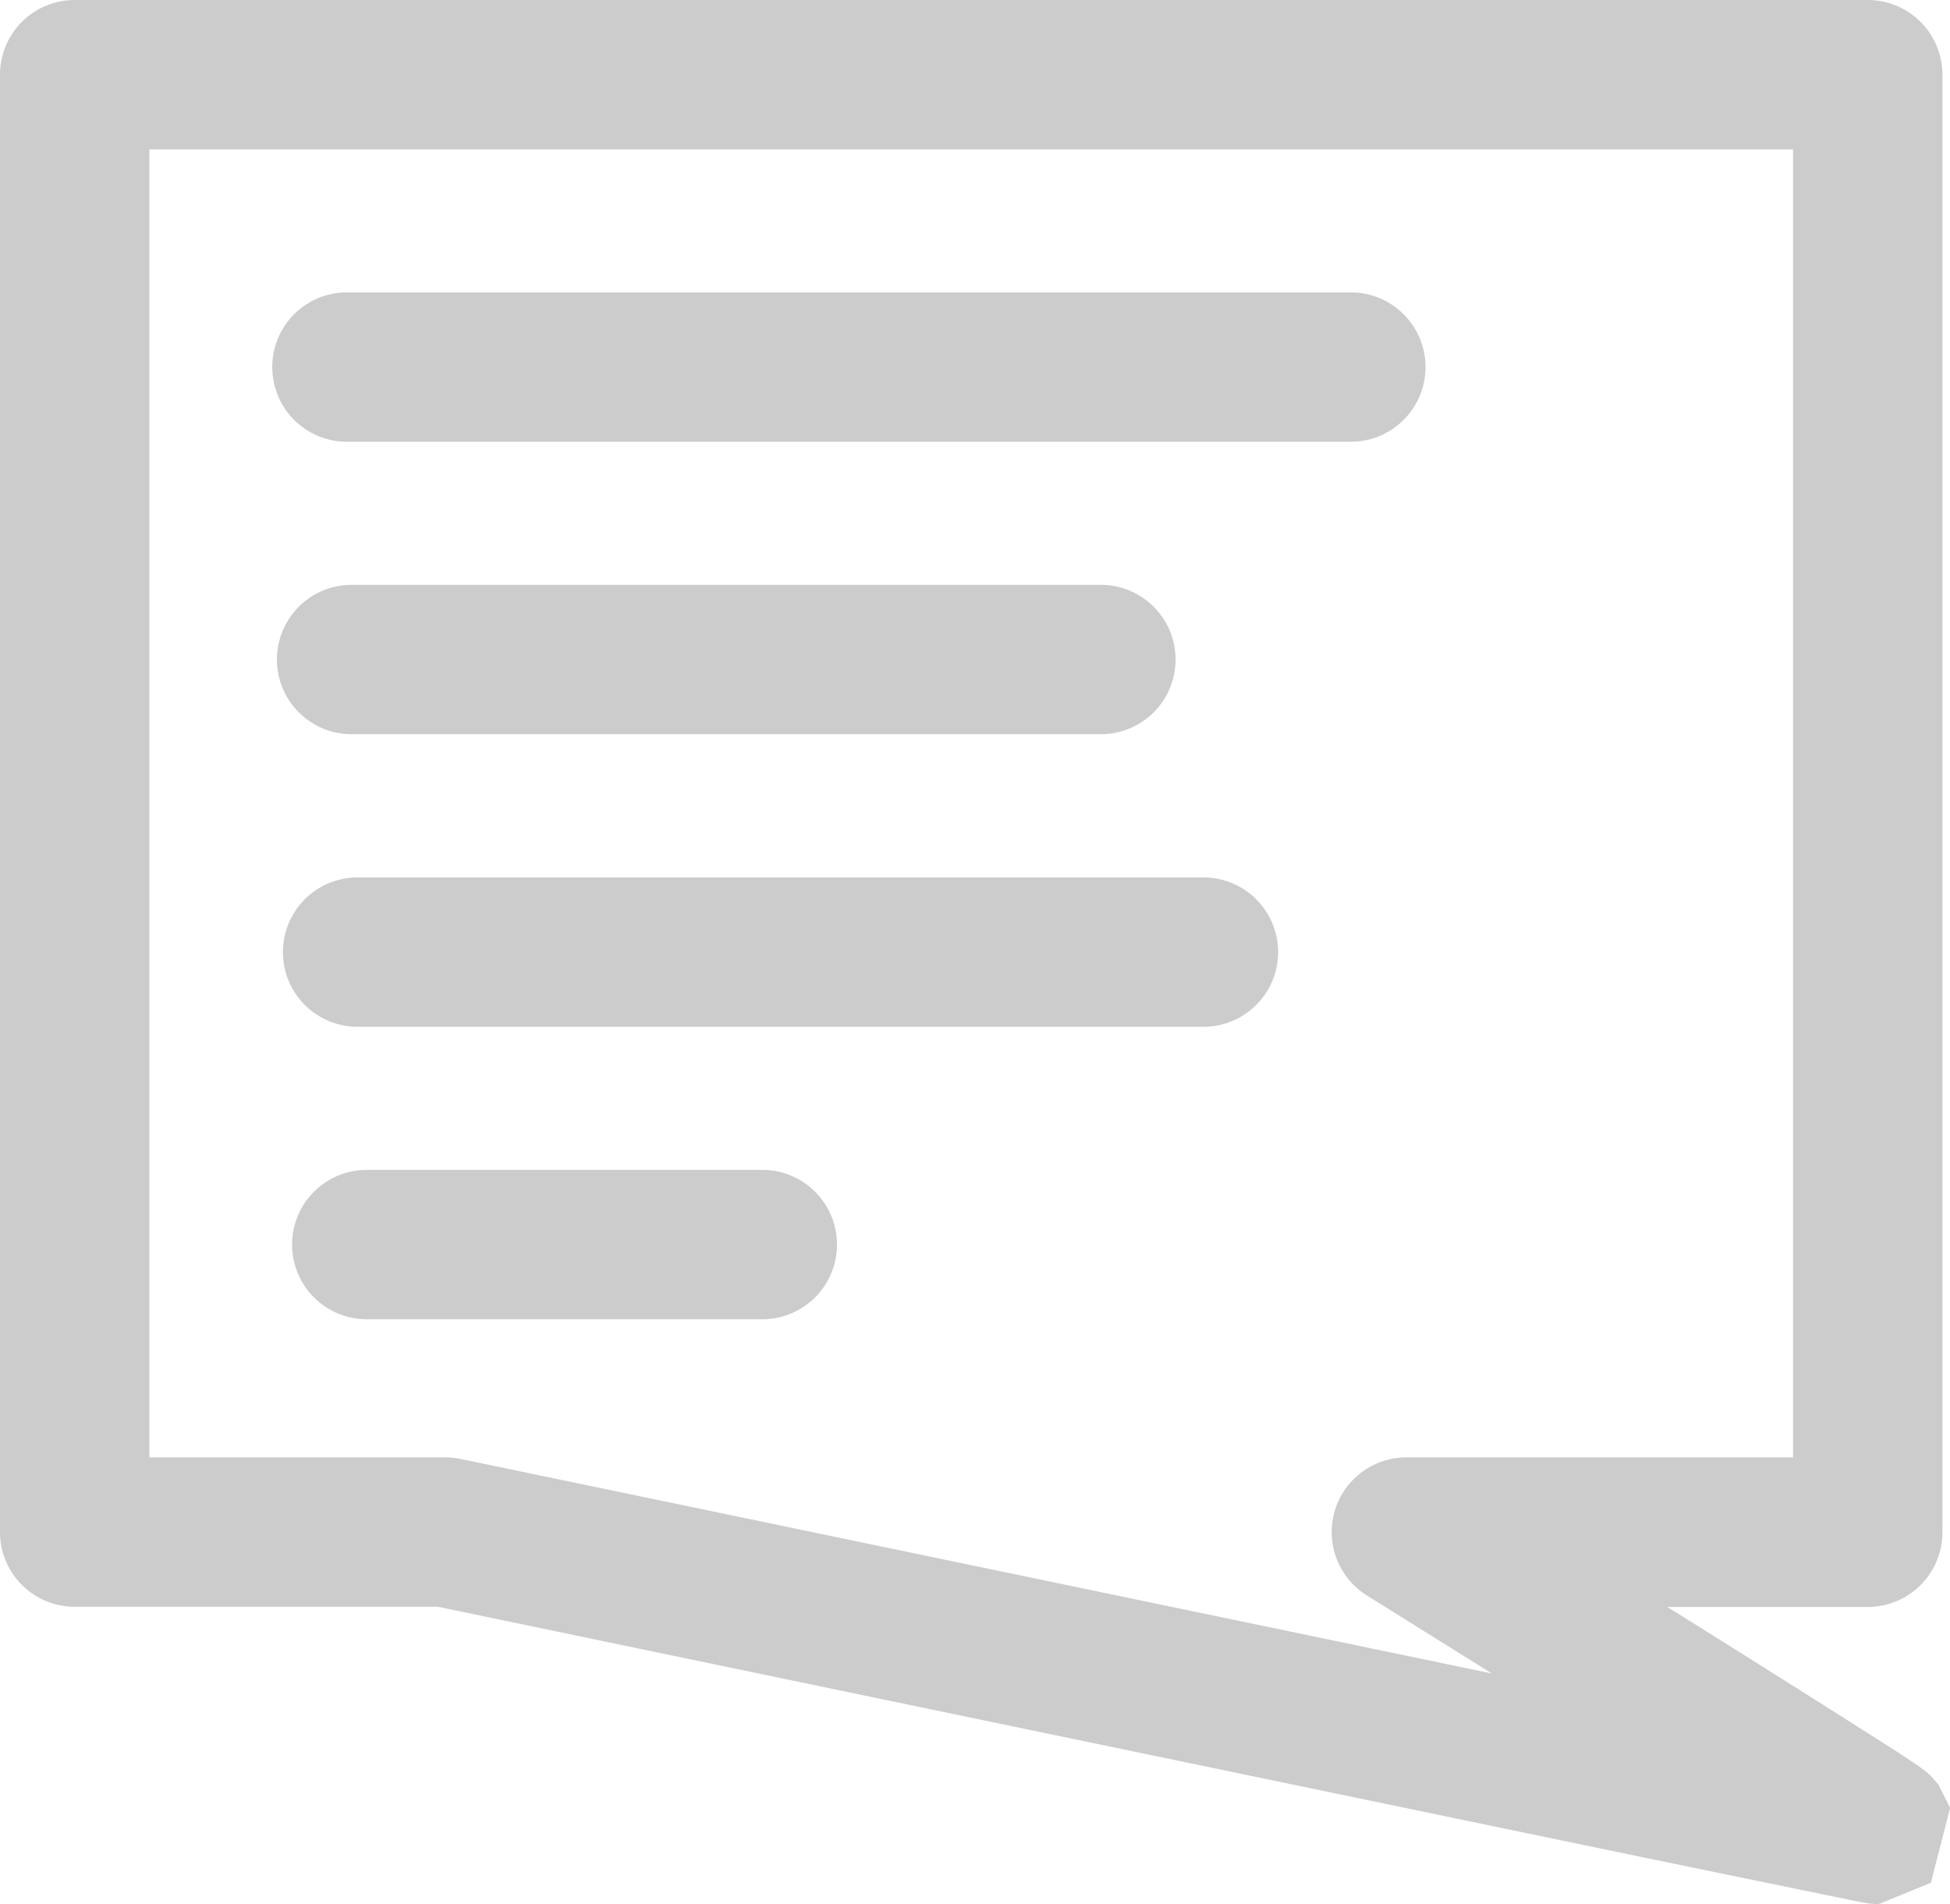 <?xml version="1.0" encoding="UTF-8" standalone="no"?>
<svg
   viewBox="0 0 19.582 19.121"
   version="1.1"
   id="svg1"
   xmlns="http://www.w3.org/2000/svg"
   xmlns:svg="http://www.w3.org/2000/svg">  
  <path
     id="path1"
     fill="#cccccc"
     d="M 0.75,9.0650109e-8 A 0.75,0.75 0 0 0 6.4954318e-8,0.75 V 15.385 A 0.75,0.75 0 0 0 0.75,16.135 H 4.397 c 0.073,0.015 3.543,0.738 7.096,1.476 1.795,0.373 3.591,0.747 4.943,1.027 0.676,0.14 1.242,0.256 1.641,0.338 0.199,0.041 0.357,0.073 0.467,0.096 0.055,0.011 0.097,0.02 0.129,0.026 0.016,0.003 0.03,0.005 0.043,0.008 0.007,0.001 0.013,0.002 0.023,0.004 0.005,8.77e-4 0.011,0.002 0.024,0.004 0.012,0.002 0.101,0.008 0.101,0.008 2.4e-4,0 0.525,-0.215 0.526,-0.215 9.3e-5,-9.1e-5 0.193,-0.752 0.193,-0.752 -5.4e-5,-1.81e-4 -0.115,-0.23 -0.115,-0.23 -1.99e-4,-2.7e-4 -0.047,-0.059 -0.063,-0.074 -0.061,-0.063 -0.074,-0.068 -0.09,-0.08 -0.032,-0.025 -0.049,-0.036 -0.07,-0.051 -0.043,-0.029 -0.093,-0.063 -0.158,-0.105 -0.131,-0.085 -0.315,-0.201 -0.537,-0.342 -0.444,-0.281 -1.038,-0.656 -1.635,-1.029 -0.086,-0.054 -0.086,-0.054 -0.172,-0.107 h 2.013 a 0.75,0.75 0 0 0 0.75,-0.75 V 0.75 A 0.75,0.75 0 0 0 18.756,9.0650109e-8 Z M 1.5,1.5 H 18.006 V 14.635 h -3.883 a 0.75,0.75 0 0 0 -0.396,1.387 c 0,0 0.768,0.48 1.254,0.783 C 13.943,16.589 12.955,16.383 11.799,16.143 8.21,15.396 4.627,14.651 4.627,14.651 A 0.75,0.75 0 0 0 4.475,14.635 H 1.5 Z m 1.984,1.436 a 0.75,0.75 0 0 0 -0.75,0.75 0.75,0.75 0 0 0 0.75,0.75 H 13.565 a 0.75,0.75 0 0 0 0.75,-0.75 0.75,0.75 0 0 0 -0.75,-0.75 z m 0.047,2.937 a 0.75,0.75 0 0 0 -0.75,0.75 0.75,0.75 0 0 0 0.75,0.75 h 7.524 a 0.75,0.75 0 0 0 0.75,-0.75 0.75,0.75 0 0 0 -0.75,-0.75 z m 0.06,2.938 a 0.75,0.75 0 0 0 -0.75,0.75 0.75,0.75 0 0 0 0.75,0.75 h 8.494 a 0.75,0.75 0 0 0 0.75,-0.75 0.75,0.75 0 0 0 -0.75,-0.75 z m 0.092,2.937 a 0.75,0.75 0 0 0 -0.75,0.75 0.75,0.75 0 0 0 0.75,0.75 H 7.654 A 0.75,0.75 0 0 0 8.405,12.498 0.75,0.75 0 0 0 7.654,11.748 Z" />
</svg>
